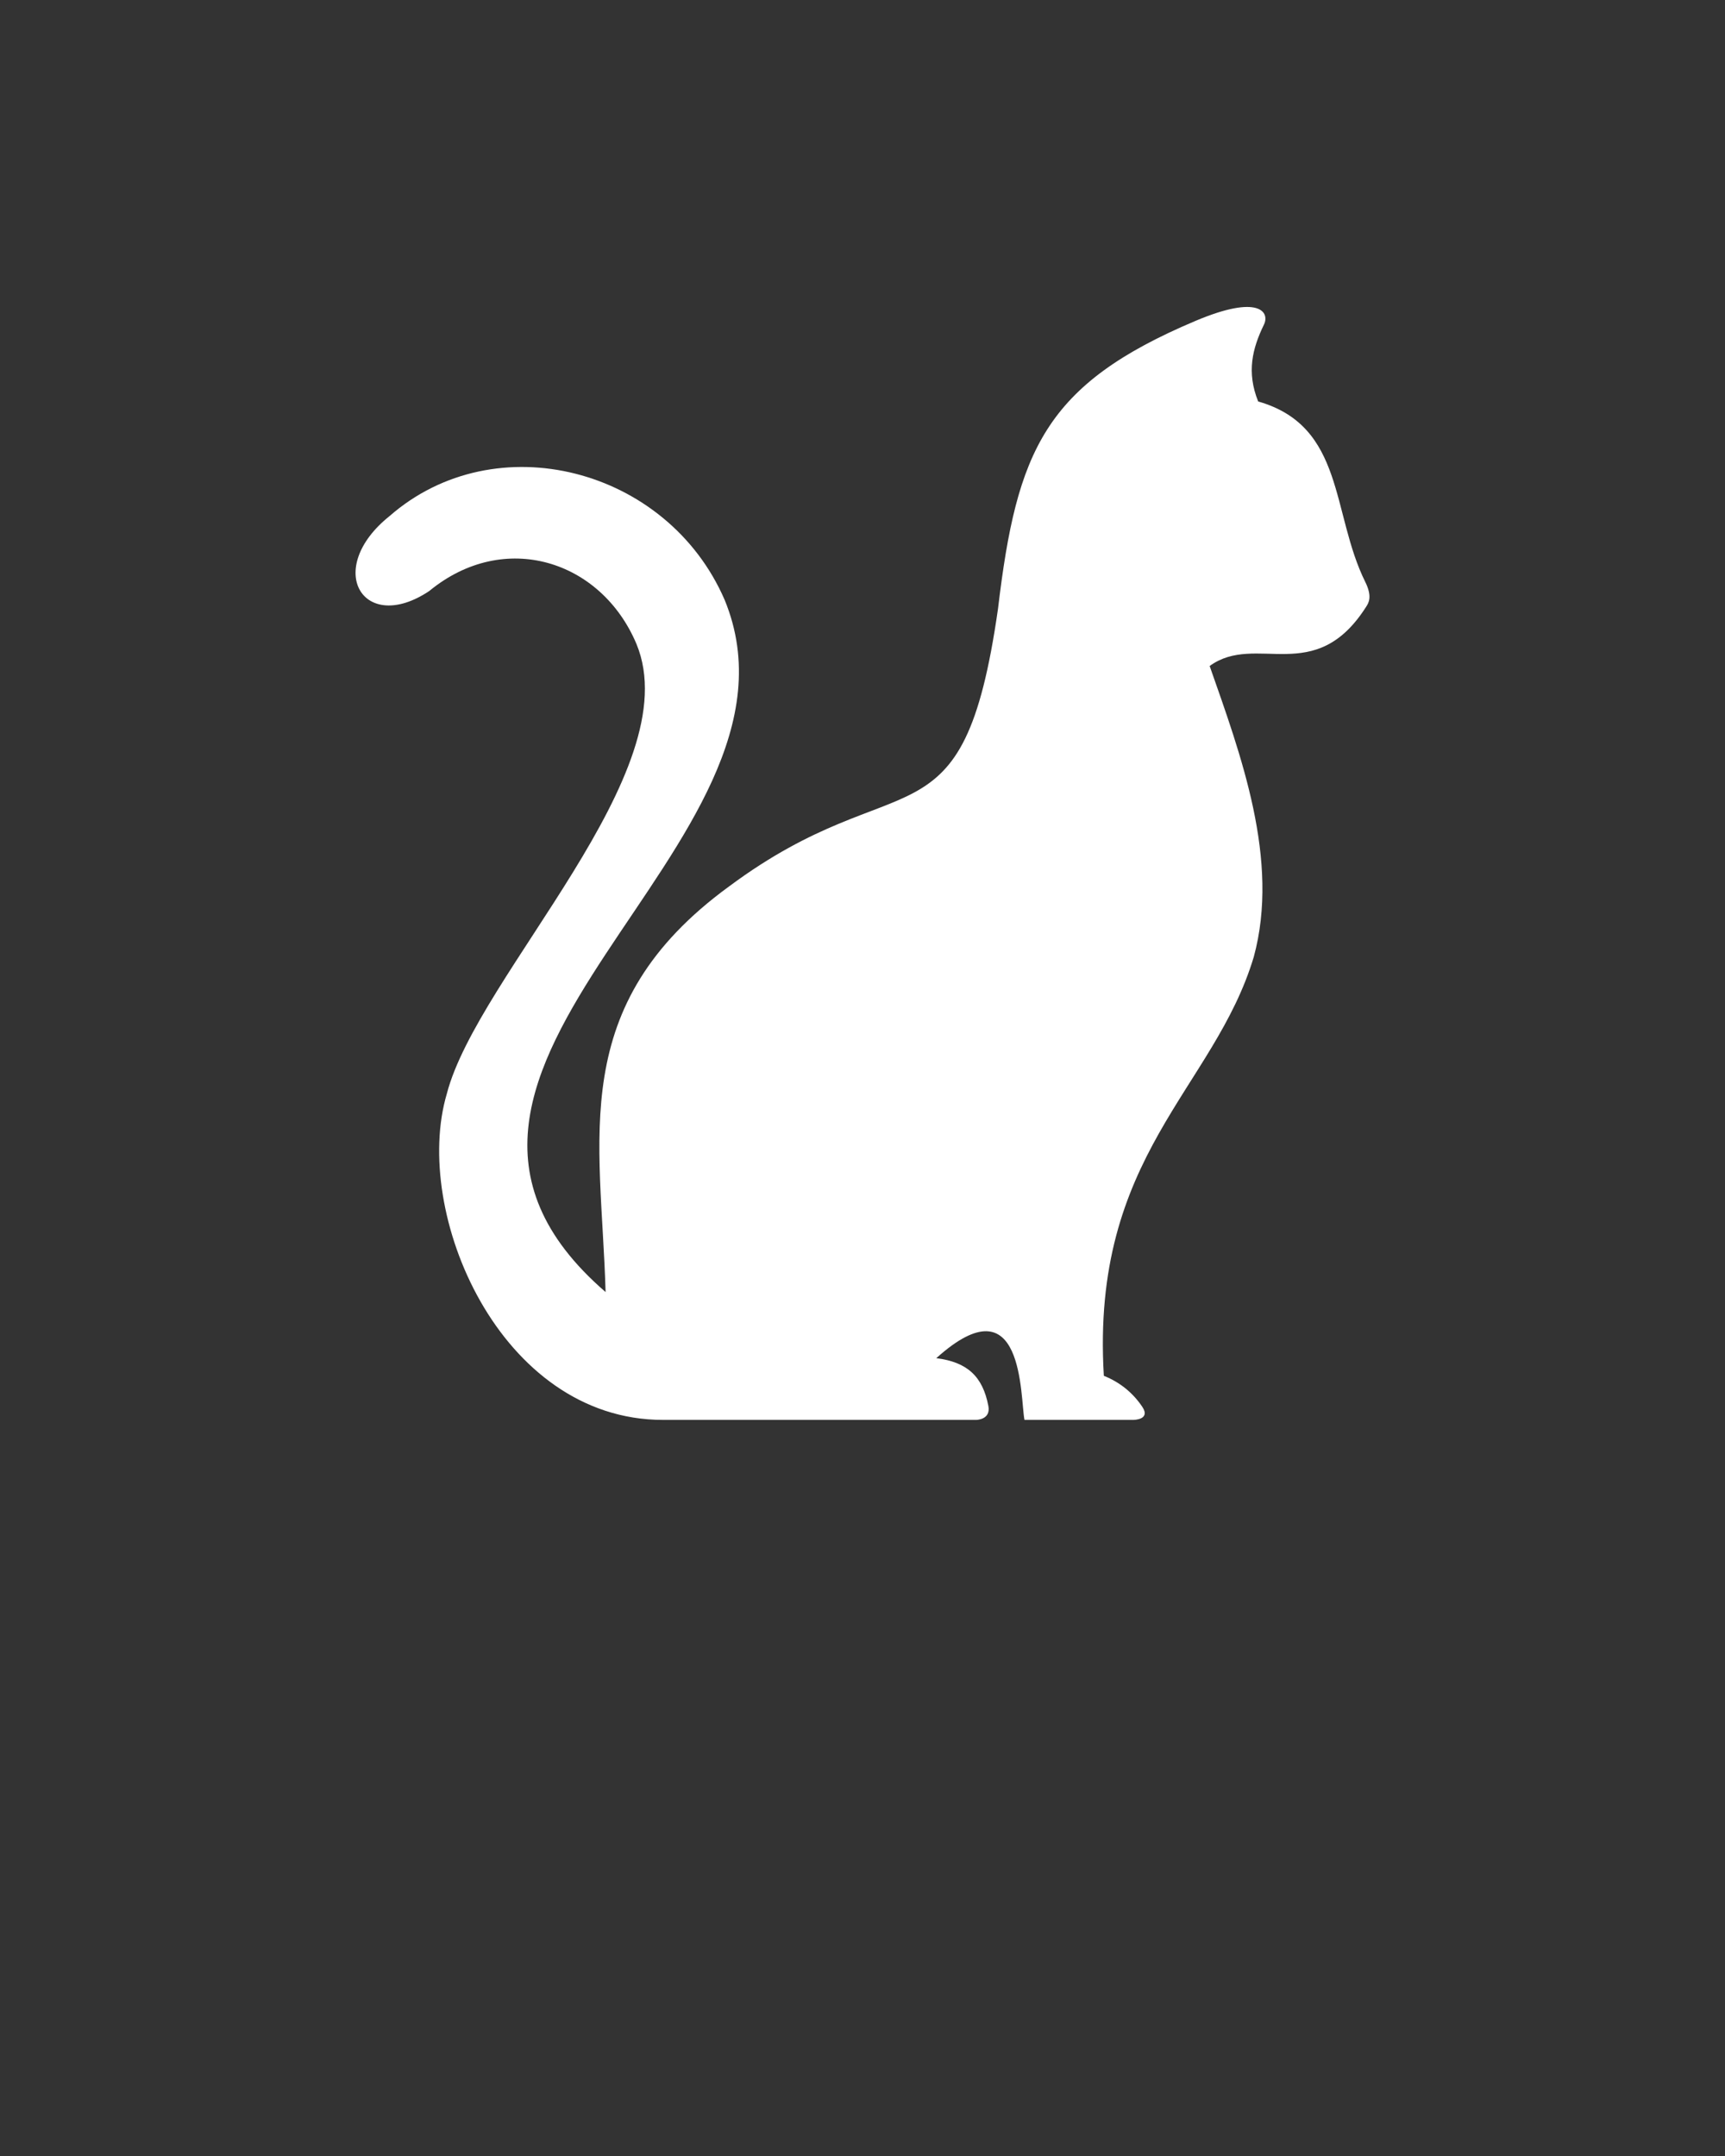 <svg xmlns="http://www.w3.org/2000/svg" xmlns:xlink="http://www.w3.org/1999/xlink" version="1.1"
  enable-background="new 0 0 1000 1000" xml:space="preserve" width="1000" height="1250" style="">
  <rect width="100%" height="100%" fill="#333333" stroke="none"/>
  <rect id="backgroundrect" width="100%" height="100%" x="0" y="0" fill="none" stroke="none" />

  <g class="currentLayer" style="">
    <title>Layer 1</title>
    <path
      d="M791.461,337.398 c-19.813,-39.955 -11.767,-90.256 -62.09,-104.636 c-6.804,-17.007 -3.421,-30.62 3.368,-44.602 c3.415,-7.033 -2.639,-17.751 -39.546,-2.181 c-87.545,36.933 -103.726,75.295 -114.634,166.92 c-20.448,143.144 -56.234,86.908 -155.923,161.035 c-94.576,69.016 -74.127,145.7 -71.57,235.164 C200.256,618.737 478.872,490.931 420.082,347.789 c-33.229,-76.683 -132.918,-102.245 -194.265,-48.567 c-38.341,30.673 -15.336,69.015 23.005,43.454 c43.454,-35.785 99.688,-17.893 120.137,30.674 c30.673,74.127 -92.021,191.708 -109.913,260.723 c-20.449,69.016 30.674,189.152 125.249,189.152 h181.576 c0,0 8.623,0 7.098,-8.037 c-3.271,-17.239 -12.301,-25.512 -30.193,-27.749 c51.123,-46.01 48.565,23.006 51.123,35.786 h63.121 c0,0 10.265,0 5.174,-7.59 c-5.315,-7.924 -12.7,-14.137 -22.285,-17.972 c-7.669,-127.806 63.901,-166.146 86.907,-242.83 c15.337,-56.234 -7.669,-117.581 -25.562,-168.703 c26.943,-19.596 60.932,12.449 90.711,-34.331 C793.261,349.763 795.793,346.135 791.461,337.398 z"
      id="svg_1" class="selected" fill="#ffffff" fill-opacity="1" />
  </g>
</svg>